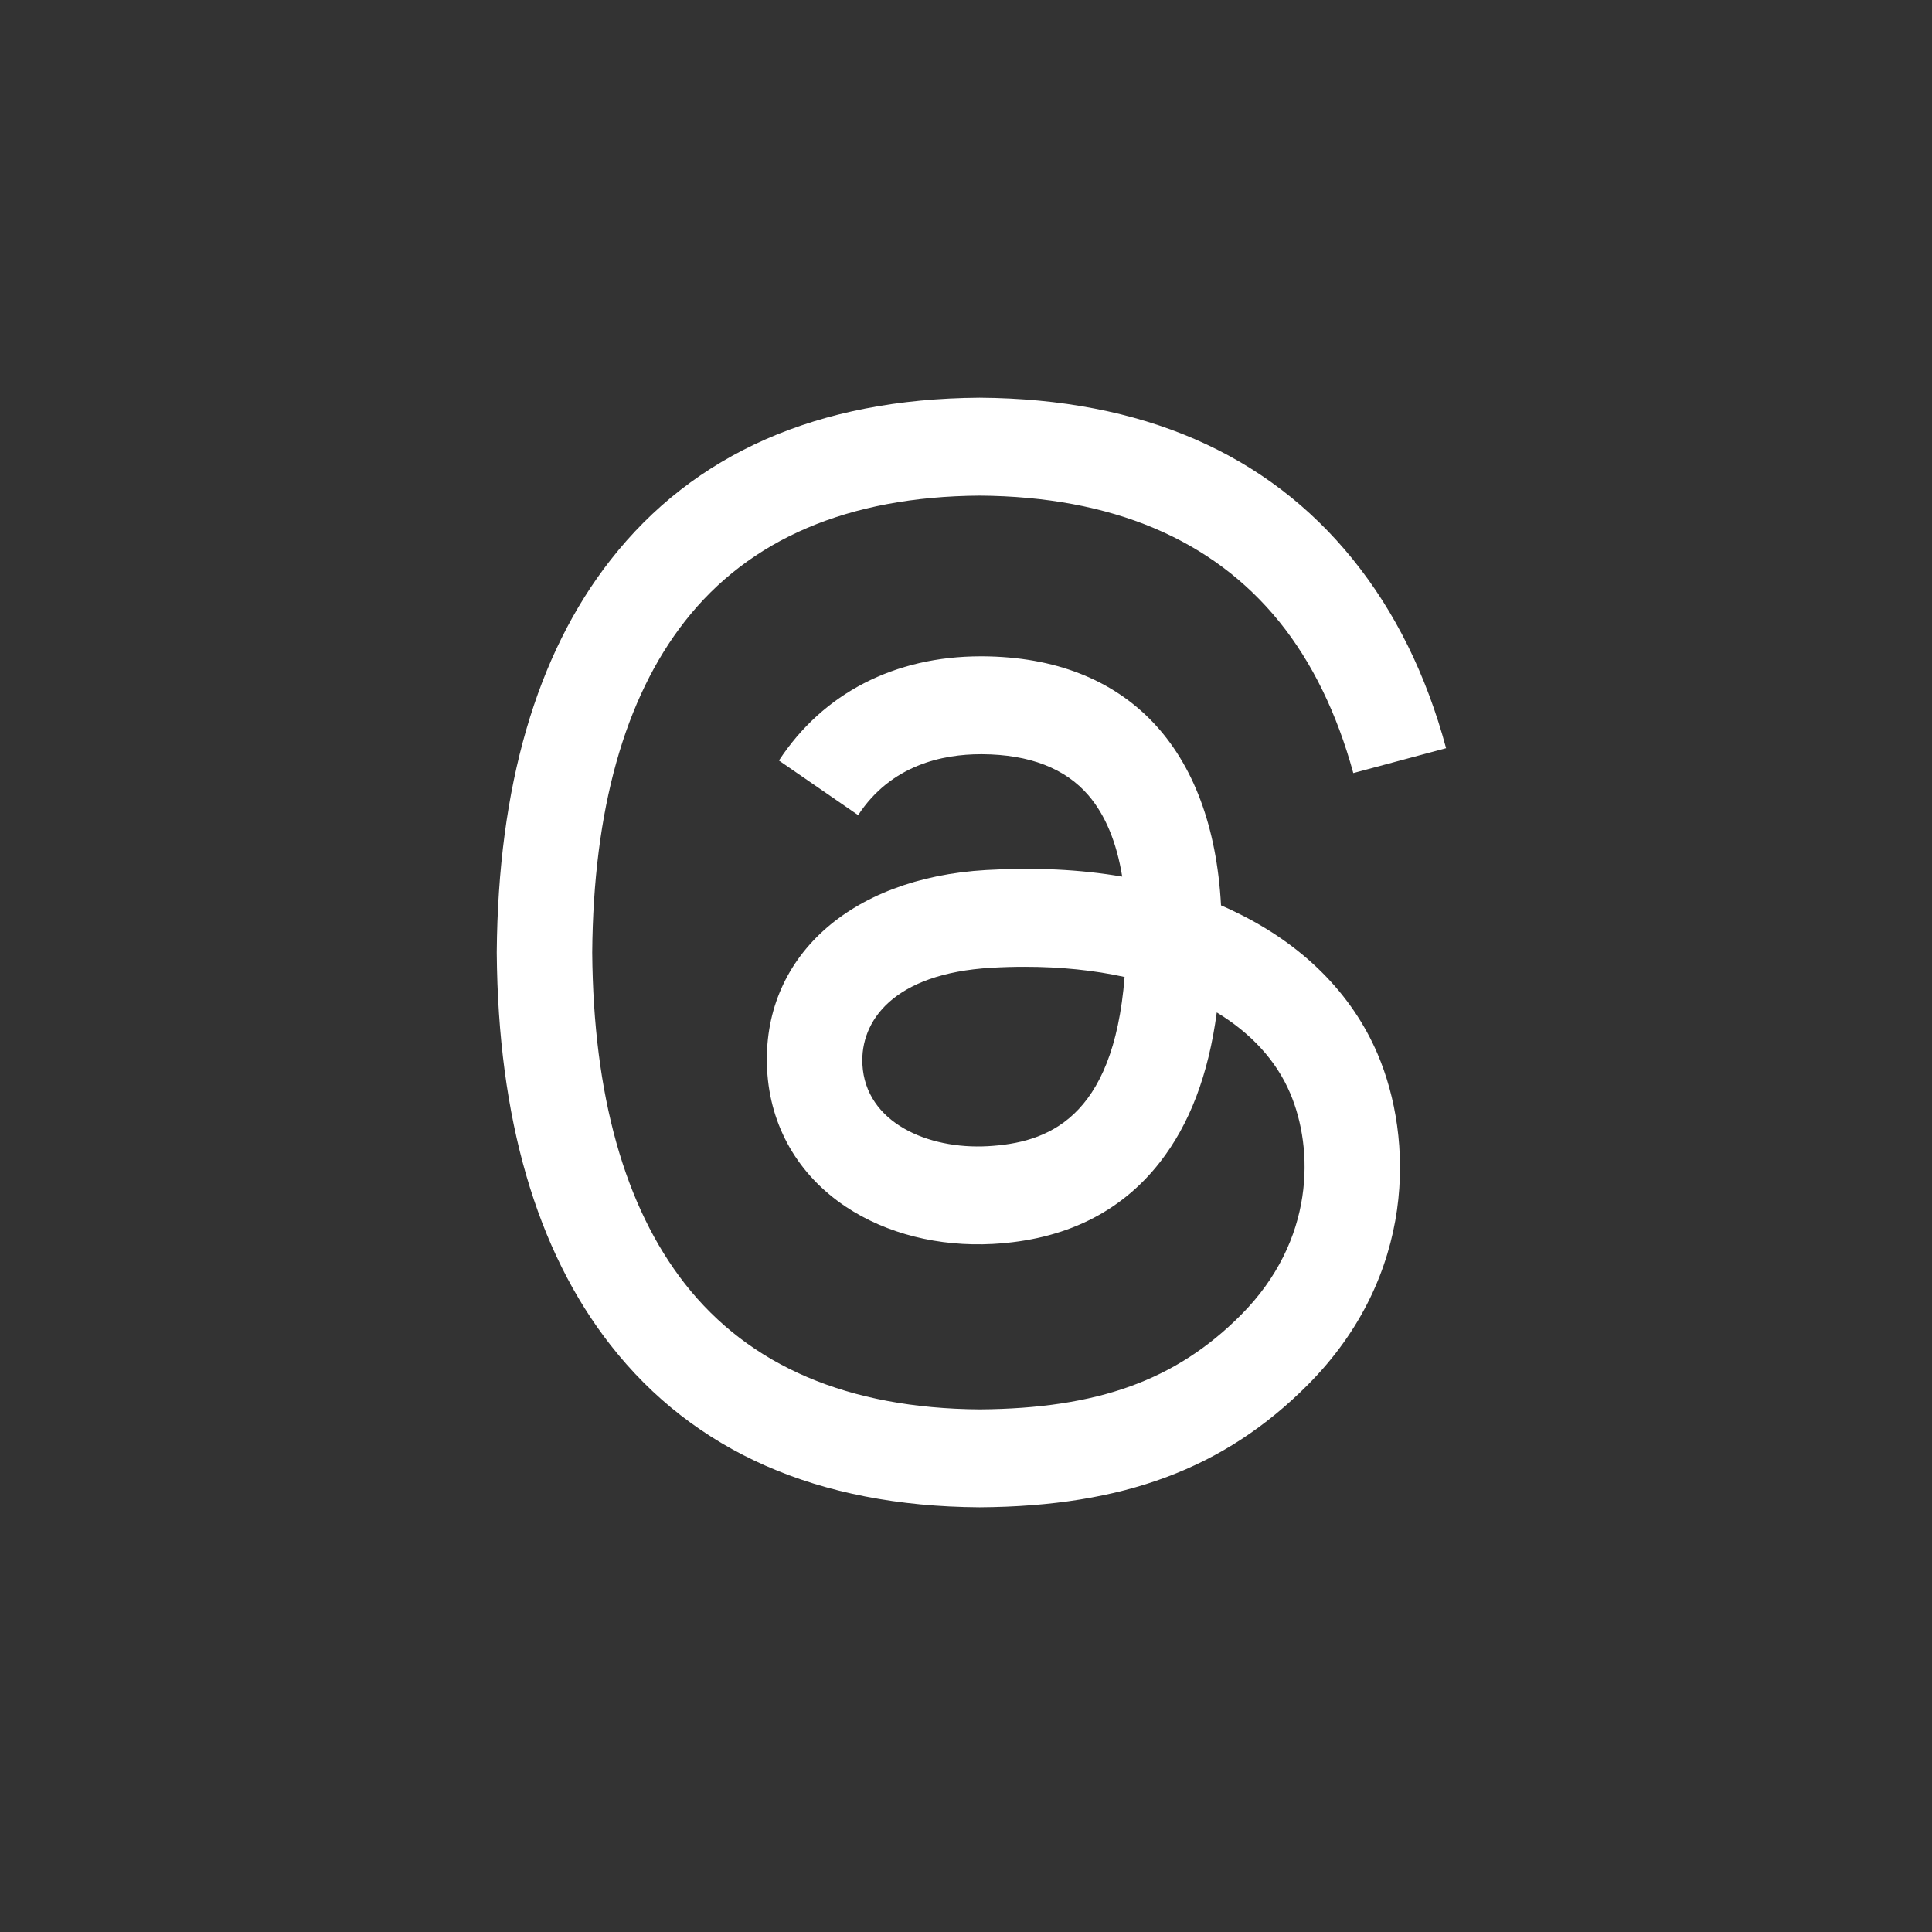 <svg width="34" height="34" viewBox="0 0 34 34" fill="none" xmlns="http://www.w3.org/2000/svg">
<rect x="0" y="0" width="34" height="34" fill="#333333" stroke="none"/>
<path d="M21.742 16.05C21.659 16.009 21.574 15.97 21.488 15.933C21.338 13.156 19.829 11.566 17.295 11.55C17.283 11.55 17.272 11.55 17.26 11.55C15.745 11.55 14.484 12.2 13.708 13.384L15.102 14.345C15.681 13.461 16.591 13.273 17.261 13.273C17.269 13.273 17.277 13.273 17.284 13.273C18.119 13.278 18.748 13.522 19.156 13.998C19.452 14.344 19.651 14.823 19.749 15.427C19.009 15.3 18.209 15.261 17.354 15.311C14.945 15.45 13.396 16.863 13.5 18.826C13.553 19.822 14.046 20.679 14.889 21.239C15.602 21.712 16.52 21.943 17.474 21.891C18.734 21.822 19.722 21.338 20.412 20.454C20.936 19.783 21.267 18.913 21.413 17.817C22.013 18.181 22.459 18.661 22.704 19.237C23.122 20.217 23.146 21.828 21.84 23.14C20.695 24.291 19.319 24.788 17.239 24.803C14.932 24.786 13.188 24.042 12.053 22.592C10.991 21.234 10.442 19.273 10.422 16.763C10.442 14.252 10.991 12.291 12.053 10.933C13.188 9.483 14.932 8.739 17.239 8.722C19.563 8.739 21.338 9.487 22.516 10.944C23.093 11.659 23.529 12.557 23.816 13.605L25.449 13.167C25.101 11.877 24.553 10.766 23.808 9.844C22.299 7.976 20.09 7.019 17.245 6.999H17.234C14.394 7.019 12.21 7.98 10.744 9.855C9.438 11.524 8.765 13.845 8.742 16.756L8.742 16.763L8.742 16.77C8.765 19.68 9.438 22.002 10.744 23.671C12.21 25.546 14.394 26.507 17.234 26.526H17.245C19.77 26.509 21.549 25.844 23.015 24.371C24.933 22.445 24.875 20.029 24.243 18.547C23.789 17.483 22.925 16.62 21.742 16.05ZM17.384 20.171C16.328 20.23 15.231 19.754 15.177 18.733C15.137 17.976 15.712 17.131 17.448 17.031C17.647 17.019 17.842 17.014 18.034 17.014C18.665 17.014 19.255 17.075 19.791 17.193C19.591 19.706 18.417 20.113 17.384 20.171Z" fill="white"/>
</svg>
